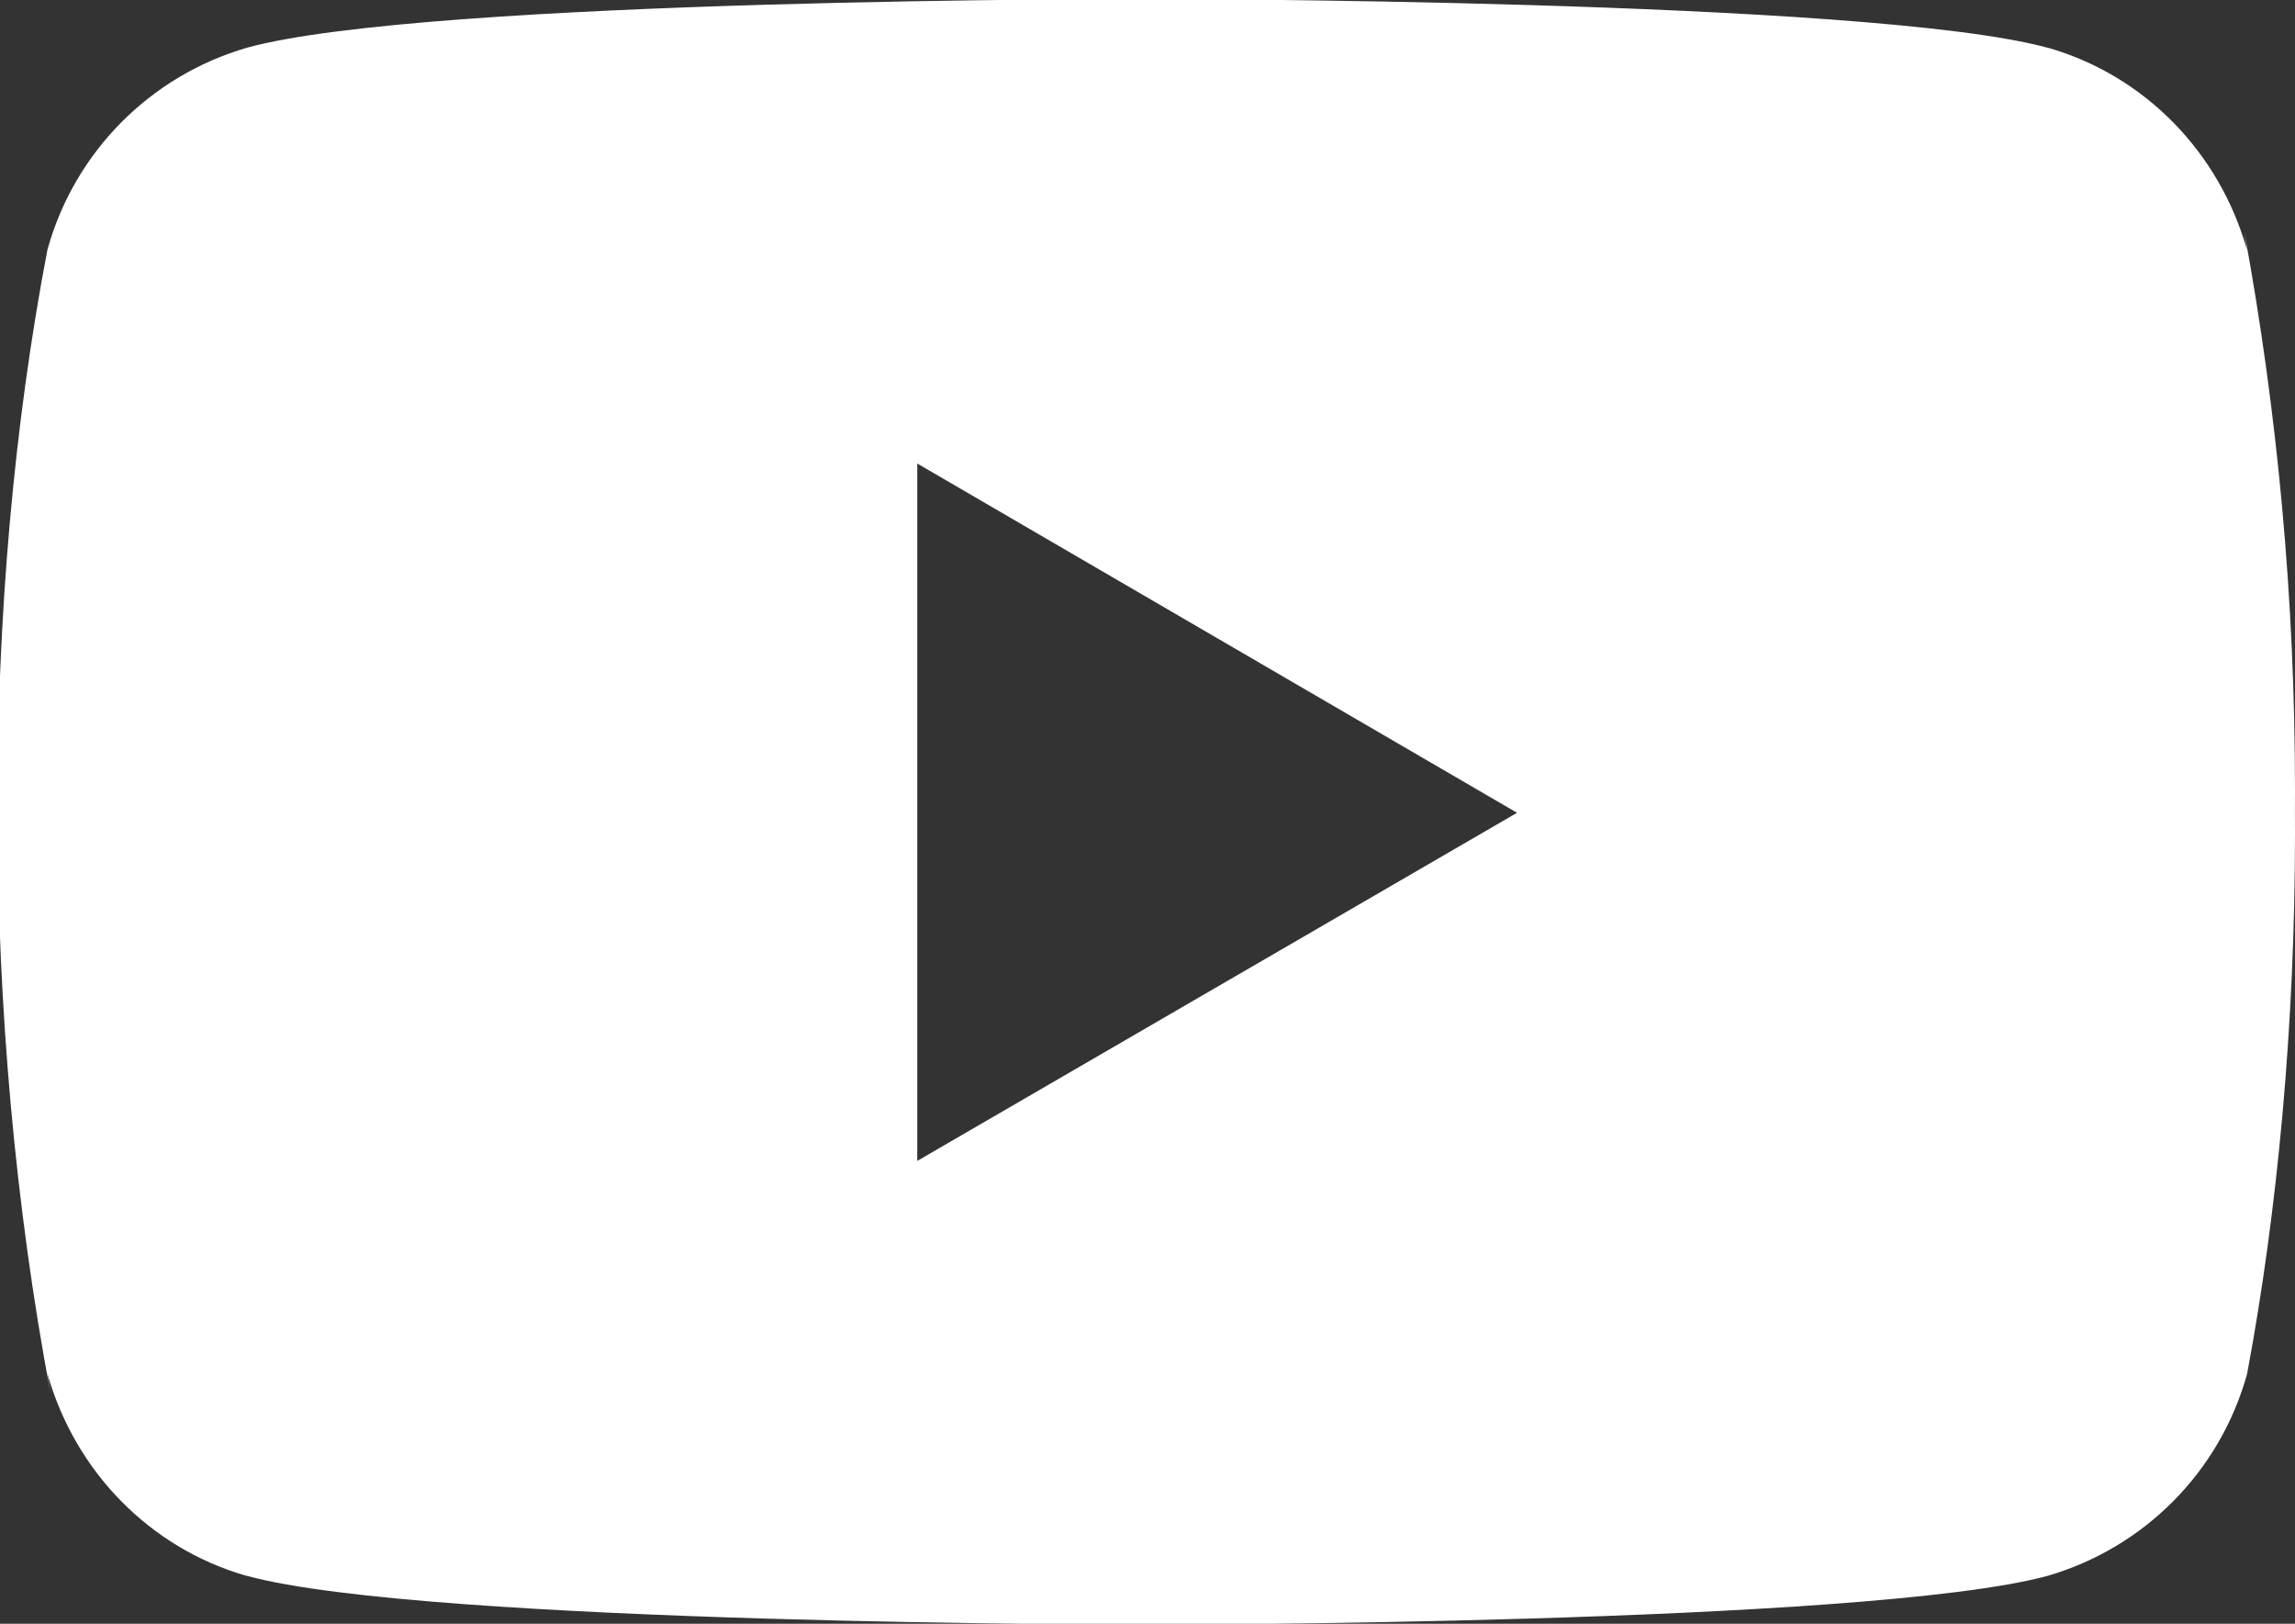 <svg xmlns="http://www.w3.org/2000/svg" xmlns:xlink="http://www.w3.org/1999/xlink" preserveAspectRatio="xMidYMid" width="29.937" height="21.18" viewBox="0 0 29.937 21.18">
  <rect x="0" y="0" width="29.937" height="21.18" fill="#333333" stroke="none"/>
  <defs>
    <style>
      .cls-1 {
        fill: #fff;
        fill-rule: evenodd;
      }
    </style>
  </defs>
  <path d="M29.274,3.017 L29.311,3.261 C28.949,1.978 27.971,0.988 26.729,0.627 L26.703,0.621 C24.366,-0.013 14.964,-0.013 14.964,-0.013 C14.964,-0.013 5.586,-0.025 3.226,0.621 C1.960,0.988 0.981,1.978 0.625,3.235 L0.618,3.261 C-0.254,7.815 -0.261,13.287 0.657,18.163 L0.618,17.916 C0.981,19.200 1.958,20.190 3.201,20.551 L3.227,20.557 C5.561,21.192 14.966,21.192 14.966,21.192 C14.966,21.192 24.342,21.192 26.704,20.557 C27.971,20.190 28.950,19.200 29.306,17.943 L29.313,17.916 C29.710,15.798 29.937,13.361 29.937,10.871 C29.937,10.780 29.937,10.688 29.936,10.596 C29.937,10.511 29.937,10.410 29.937,10.309 C29.937,7.818 29.710,5.381 29.274,3.017 L29.274,3.017 ZM11.965,15.143 L11.965,6.046 L19.789,10.602 L11.965,15.143 Z" class="cls-1"/>
</svg>
